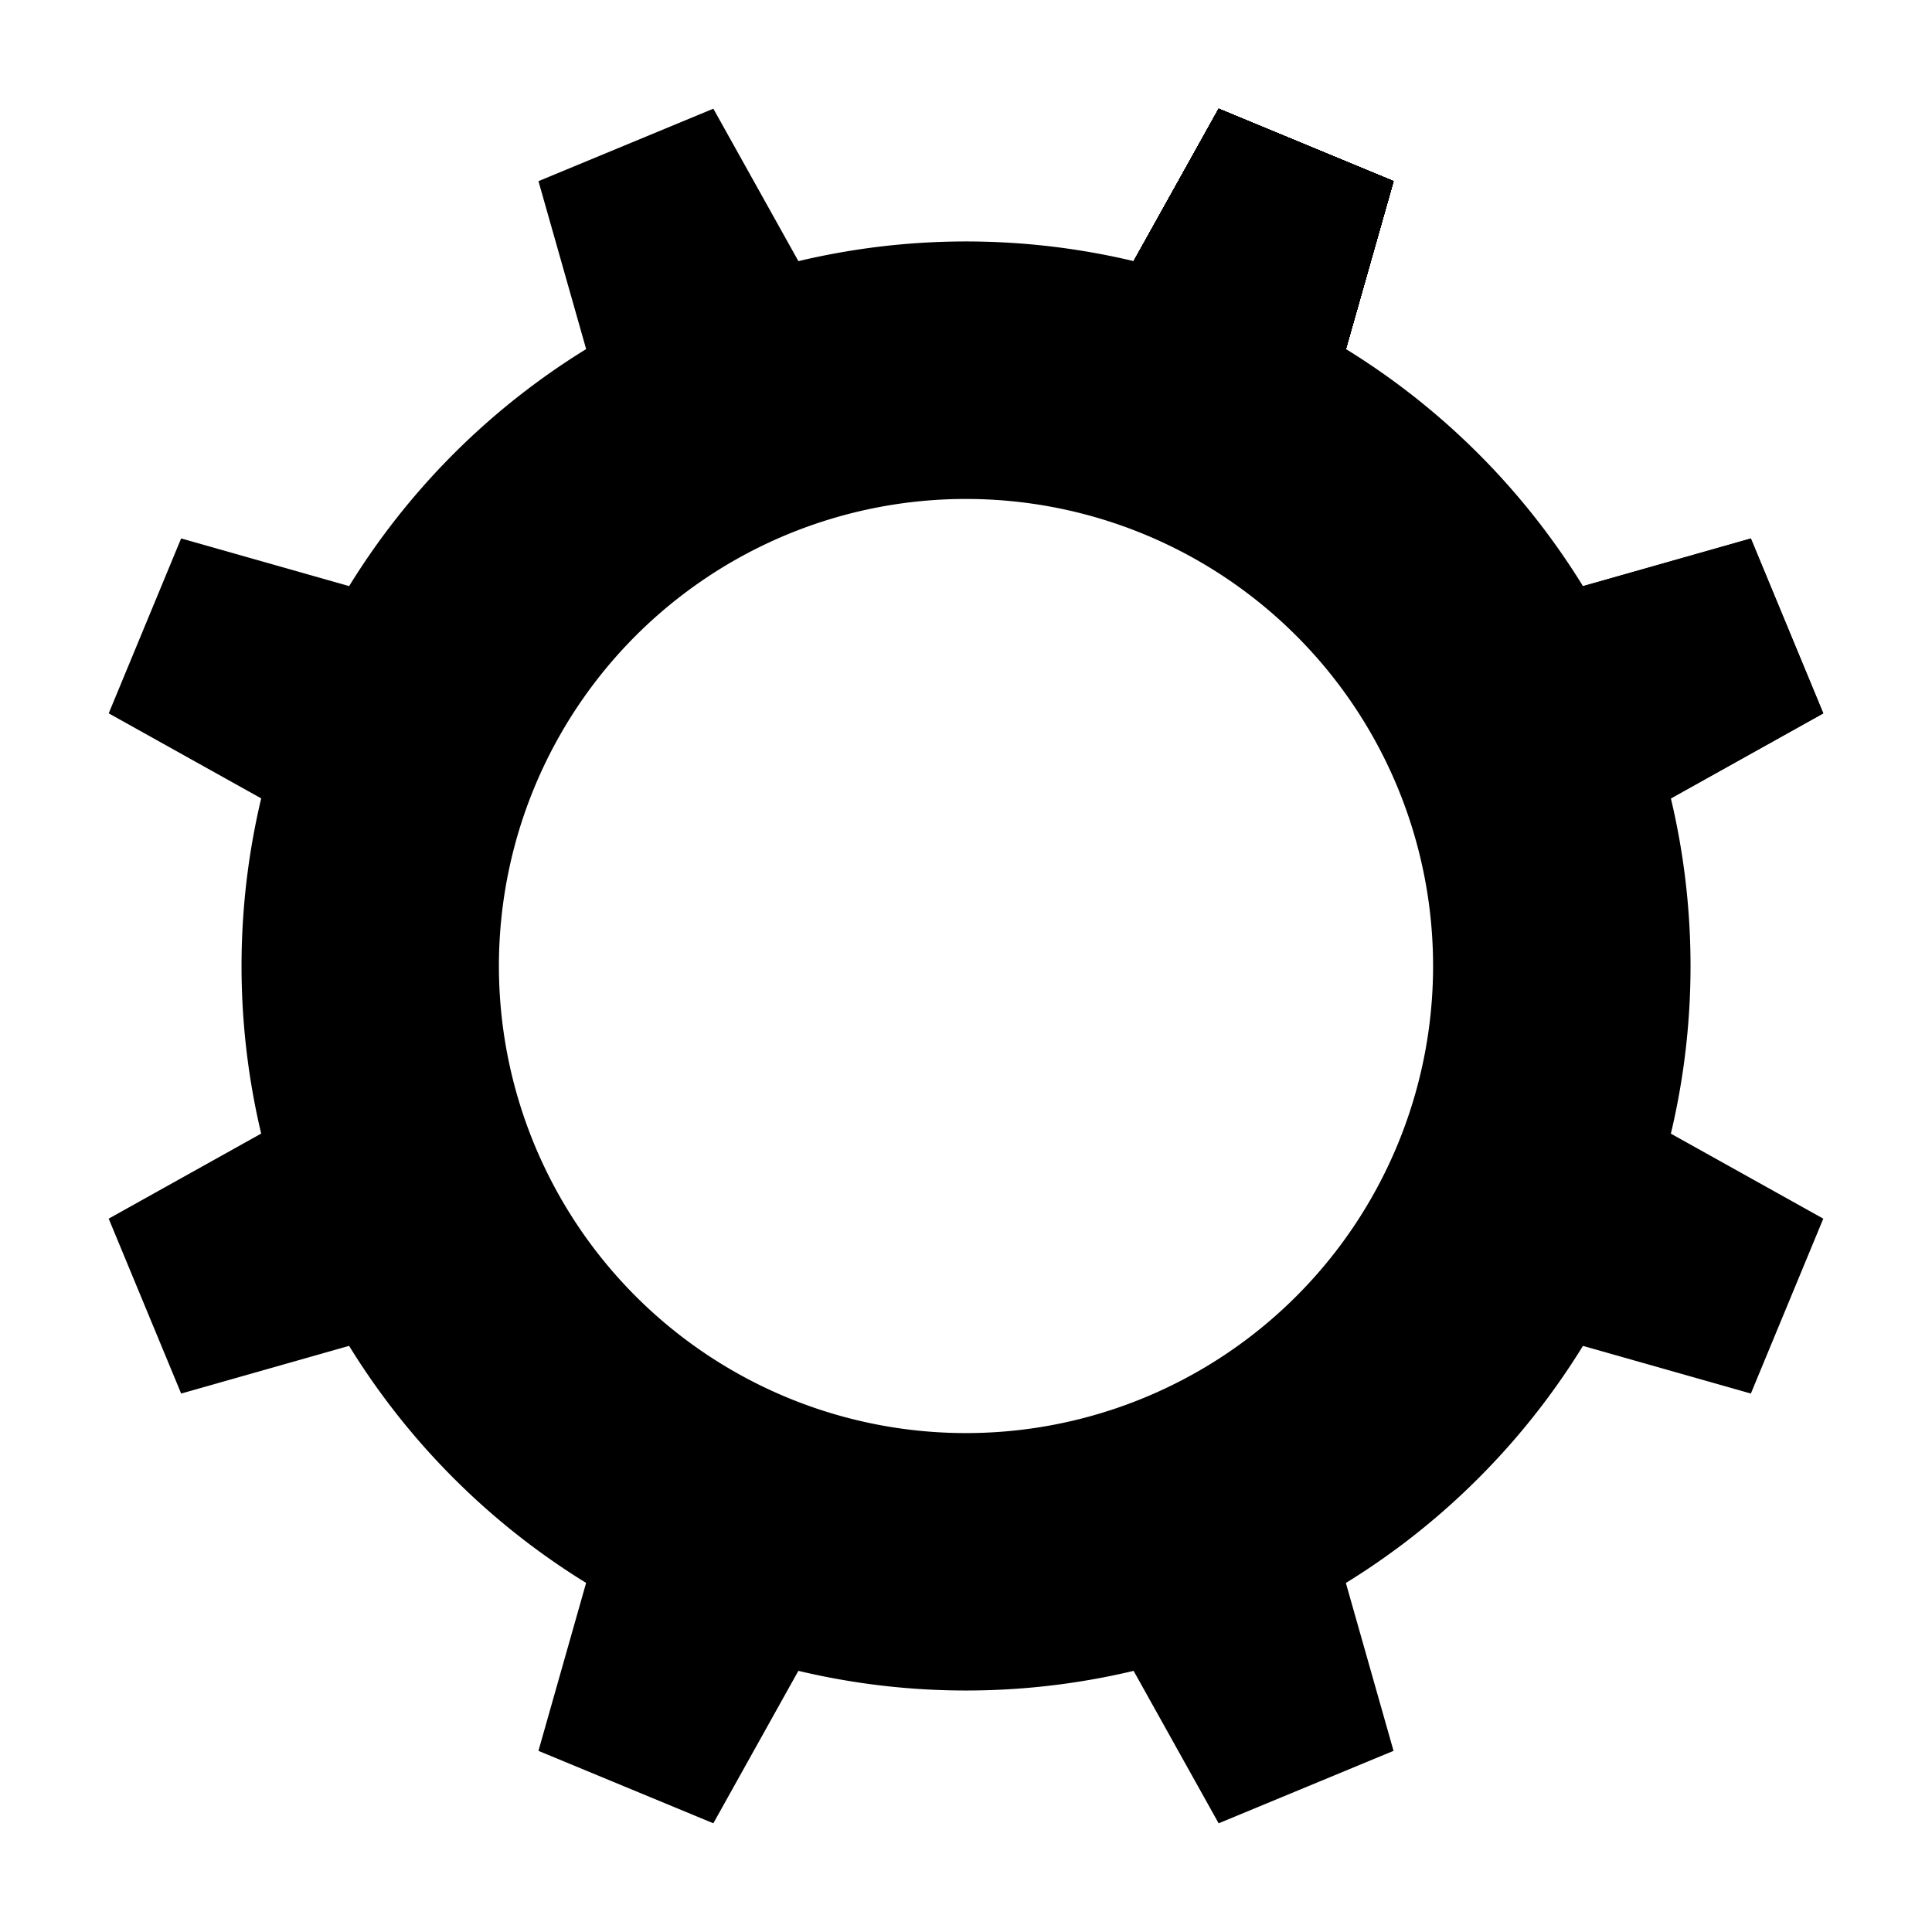 <?xml version="1.0" encoding="UTF-8" standalone="no"?>
<!-- Created with Inkscape (http://www.inkscape.org/) -->

<svg
   xmlns:dc="http://purl.org/dc/elements/1.1/"
   xmlns:cc="http://creativecommons.org/ns#"
   xmlns:rdf="http://www.w3.org/1999/02/22-rdf-syntax-ns#"
   xmlns:svg="http://www.w3.org/2000/svg"
   xmlns="http://www.w3.org/2000/svg"
   xmlns:xlink="http://www.w3.org/1999/xlink"
   xmlns:sodipodi="http://sodipodi.sourceforge.net/DTD/sodipodi-0.dtd"
   xmlns:inkscape="http://www.inkscape.org/namespaces/inkscape"
   width="8mm"
   height="8mm"
   viewBox="0 0 30.236 30.236"
   version="1.1"
   id="SVGRoot"
   sodipodi:docname="Settings.svg"
   inkscape:version="0.92.2 (5c3e80d, 2017-08-06)"
   inkscape:export-filename="G:\David Ledger\Documents\Visual Studio 2017\Projects\App 112GW\121GW.Core\Image\Icons\Settings@x3.png"
   inkscape:export-xdpi="322.00024"
   inkscape:export-ydpi="322.00024">
  <sodipodi:namedview
     id="base"
     pagecolor="#ffffff"
     bordercolor="#666666"
     borderopacity="1.0"
     inkscape:pageopacity="0.0"
     inkscape:pageshadow="2"
     inkscape:zoom="16"
     inkscape:cx="14.450875"
     inkscape:cy="13.882315"
     inkscape:document-units="px"
     inkscape:current-layer="layer1"
     showgrid="false"
     inkscape:window-width="1416"
     inkscape:window-height="1008"
     inkscape:window-x="1913"
     inkscape:window-y="0"
     inkscape:window-maximized="0"
     inkscape:grid-bbox="true"
     units="mm"
     inkscape:object-paths="true"
     inkscape:snap-intersection-paths="true"
     inkscape:snap-smooth-nodes="true"
     inkscape:snap-midpoints="true"
     inkscape:snap-object-midpoints="true"
     inkscape:snap-bbox="true"
     inkscape:snap-center="true"
     inkscape:snap-global="false">
    <inkscape:grid
       type="xygrid"
       id="grid1925"
       spacingx="0.945"
       spacingy="0.945" />
  </sodipodi:namedview>
  <defs
     id="defs1366" />
  <g
     id="layer1"
     inkscape:groupmode="layer"
     inkscape:label="Layer 1"
     transform="translate(0,14.236)">
    <path
       style="opacity:1;vector-effect:none;fill:#000000;fill-opacity:1;fill-rule:evenodd;stroke:none;stroke-width:1.002;stroke-linecap:round;stroke-linejoin:round;stroke-miterlimit:4;stroke-dasharray:none;stroke-dashoffset:0;stroke-opacity:1;paint-order:stroke markers fill"
       d="M 15.201 3.779 A 11.339 11.339 0 0 0 10.779 4.643 A 11.339 11.339 0 0 0 4.643 19.457 A 11.339 11.339 0 0 0 19.457 25.594 A 11.339 11.339 0 0 0 25.594 10.779 A 11.339 11.339 0 0 0 15.201 3.779 z M 15.172 7.809 A 7.309 7.309 0 0 1 21.871 12.32 A 7.309 7.309 0 0 1 17.916 21.871 A 7.309 7.309 0 0 1 8.365 17.916 A 7.309 7.309 0 0 1 12.32 8.365 A 7.309 7.309 0 0 1 15.172 7.809 z "
       transform="translate(0,-14.236)"
       id="path5619" />
    <path
       style="fill:#000000;stroke:none;stroke-width:1px;stroke-linecap:butt;stroke-linejoin:miter;stroke-opacity:1"
       d="m 21.252,-4.063 6.149,-1.746 1.134,2.737 -5.582,3.114 z"
       id="path5633"
       inkscape:connector-curvature="0"
       inkscape:transform-center-x="-9.7748254"
       sodipodi:nodetypes="ccccc"
       inkscape:tile-cx="15.118111"
       inkscape:tile-cy="15.118111"
       inkscape:tile-w="6.3490081"
       inkscape:tile-h="4.443075"
       inkscape:tile-x0="22.677167"
       inkscape:tile-y0="12.896573"
       inkscape:transform-center-y="-3.7654832" />
    <use
       x="0"
       y="0"
       inkscape:tiled-clone-of="#path5633"
       xlink:href="#path5633"
       id="use5914"
       inkscape:transform-center-x="-10.73356"
       width="100%"
       height="100%" />
    <use
       x="0"
       y="0"
       inkscape:tiled-clone-of="#path5633"
       xlink:href="#path5633"
       transform="rotate(45,15.118,0.882)"
       id="use5916"
       inkscape:transform-center-x="-7.3279625"
       inkscape:transform-center-y="7.3279615"
       width="100%"
       height="100%" />
    <use
       x="0"
       y="0"
       inkscape:tiled-clone-of="#path5633"
       xlink:href="#path5633"
       transform="rotate(90,15.118,0.882)"
       id="use5918"
       inkscape:transform-center-y="10.73356"
       width="100%"
       height="100%" />
    <use
       x="0"
       y="0"
       inkscape:tiled-clone-of="#path5633"
       xlink:href="#path5633"
       transform="rotate(135,15.118,0.882)"
       id="use5920"
       inkscape:transform-center-x="7.3279611"
       inkscape:transform-center-y="7.3279621"
       width="100%"
       height="100%" />
    <use
       x="0"
       y="0"
       inkscape:tiled-clone-of="#path5633"
       xlink:href="#path5633"
       transform="rotate(180,15.118,0.882)"
       id="use5922"
       inkscape:transform-center-x="10.733559"
       width="100%"
       height="100%" />
    <use
       x="0"
       y="0"
       inkscape:tiled-clone-of="#path5633"
       xlink:href="#path5633"
       transform="rotate(-135,15.118,0.882)"
       id="use5924"
       inkscape:transform-center-x="7.3279617"
       inkscape:transform-center-y="-7.3279616"
       width="100%"
       height="100%" />
    <use
       x="0"
       y="0"
       inkscape:tiled-clone-of="#path5633"
       xlink:href="#path5633"
       transform="rotate(-90,15.118,0.882)"
       id="use5926"
       inkscape:transform-center-y="-10.73356"
       width="100%"
       height="100%" />
    <use
       x="0"
       y="0"
       inkscape:tiled-clone-of="#path5633"
       xlink:href="#path5633"
       transform="rotate(-45,15.118,0.882)"
       id="use5928"
       inkscape:transform-center-x="-7.3279621"
       inkscape:transform-center-y="-7.3279622"
       width="100%"
       height="100%" />
    <use
       height="100%"
       width="100%"
       inkscape:transform-center-y="-7.3279622"
       inkscape:transform-center-x="-7.3279621"
       id="use4519"
       transform="rotate(-45,15.118,0.882)"
       xlink:href="#path5633"
       inkscape:tiled-clone-of="#path5633"
       y="0"
       x="0" />
    <use
       x="0"
       y="0"
       inkscape:tiled-clone-of="#path5633"
       xlink:href="#path5633"
       transform="rotate(-45,15.118,0.882)"
       id="use4521"
       inkscape:transform-center-x="-7.3279621"
       inkscape:transform-center-y="-7.3279622"
       width="100%"
       height="100%" />
    <use
       height="100%"
       width="100%"
       inkscape:transform-center-y="-7.3279622"
       inkscape:transform-center-x="-7.3279621"
       id="use4523"
       transform="rotate(-45,15.118,0.882)"
       xlink:href="#path5633"
       inkscape:tiled-clone-of="#path5633"
       y="0"
       x="0" />
    <use
       x="0"
       y="0"
       inkscape:tiled-clone-of="#path5633"
       xlink:href="#path5633"
       transform="rotate(-45,15.118,0.882)"
       id="use4525"
       inkscape:transform-center-x="-7.3279621"
       inkscape:transform-center-y="-7.3279622"
       width="100%"
       height="100%" />
    <use
       height="100%"
       width="100%"
       inkscape:transform-center-y="-7.3279622"
       inkscape:transform-center-x="-7.3279621"
       id="use4527"
       transform="rotate(-45,15.118,0.882)"
       xlink:href="#path5633"
       inkscape:tiled-clone-of="#path5633"
       y="0"
       x="0" />
    <use
       x="0"
       y="0"
       inkscape:tiled-clone-of="#path5633"
       xlink:href="#path5633"
       transform="rotate(-45,15.118,0.882)"
       id="use4529"
       inkscape:transform-center-x="-7.3279621"
       inkscape:transform-center-y="-7.3279622"
       width="100%"
       height="100%" />
    <use
       height="100%"
       width="100%"
       inkscape:transform-center-y="-7.3279622"
       inkscape:transform-center-x="-7.3279621"
       id="use4531"
       transform="rotate(-45,15.118,0.882)"
       xlink:href="#path5633"
       inkscape:tiled-clone-of="#path5633"
       y="0"
       x="0" />
    <use
       x="0"
       y="0"
       inkscape:tiled-clone-of="#path5633"
       xlink:href="#path5633"
       transform="rotate(-45,15.118,0.882)"
       id="use4533"
       inkscape:transform-center-x="-7.3279621"
       inkscape:transform-center-y="-7.3279622"
       width="100%"
       height="100%" />
    <use
       height="100%"
       width="100%"
       inkscape:transform-center-y="-7.3279622"
       inkscape:transform-center-x="-7.3279621"
       id="use4535"
       transform="rotate(-45,15.118,0.882)"
       xlink:href="#path5633"
       inkscape:tiled-clone-of="#path5633"
       y="0"
       x="0" />
    <use
       x="0"
       y="0"
       inkscape:tiled-clone-of="#path5633"
       xlink:href="#path5633"
       transform="rotate(-45,15.118,0.882)"
       id="use4537"
       inkscape:transform-center-x="-7.3279621"
       inkscape:transform-center-y="-7.3279622"
       width="100%"
       height="100%" />
  </g>
</svg>
